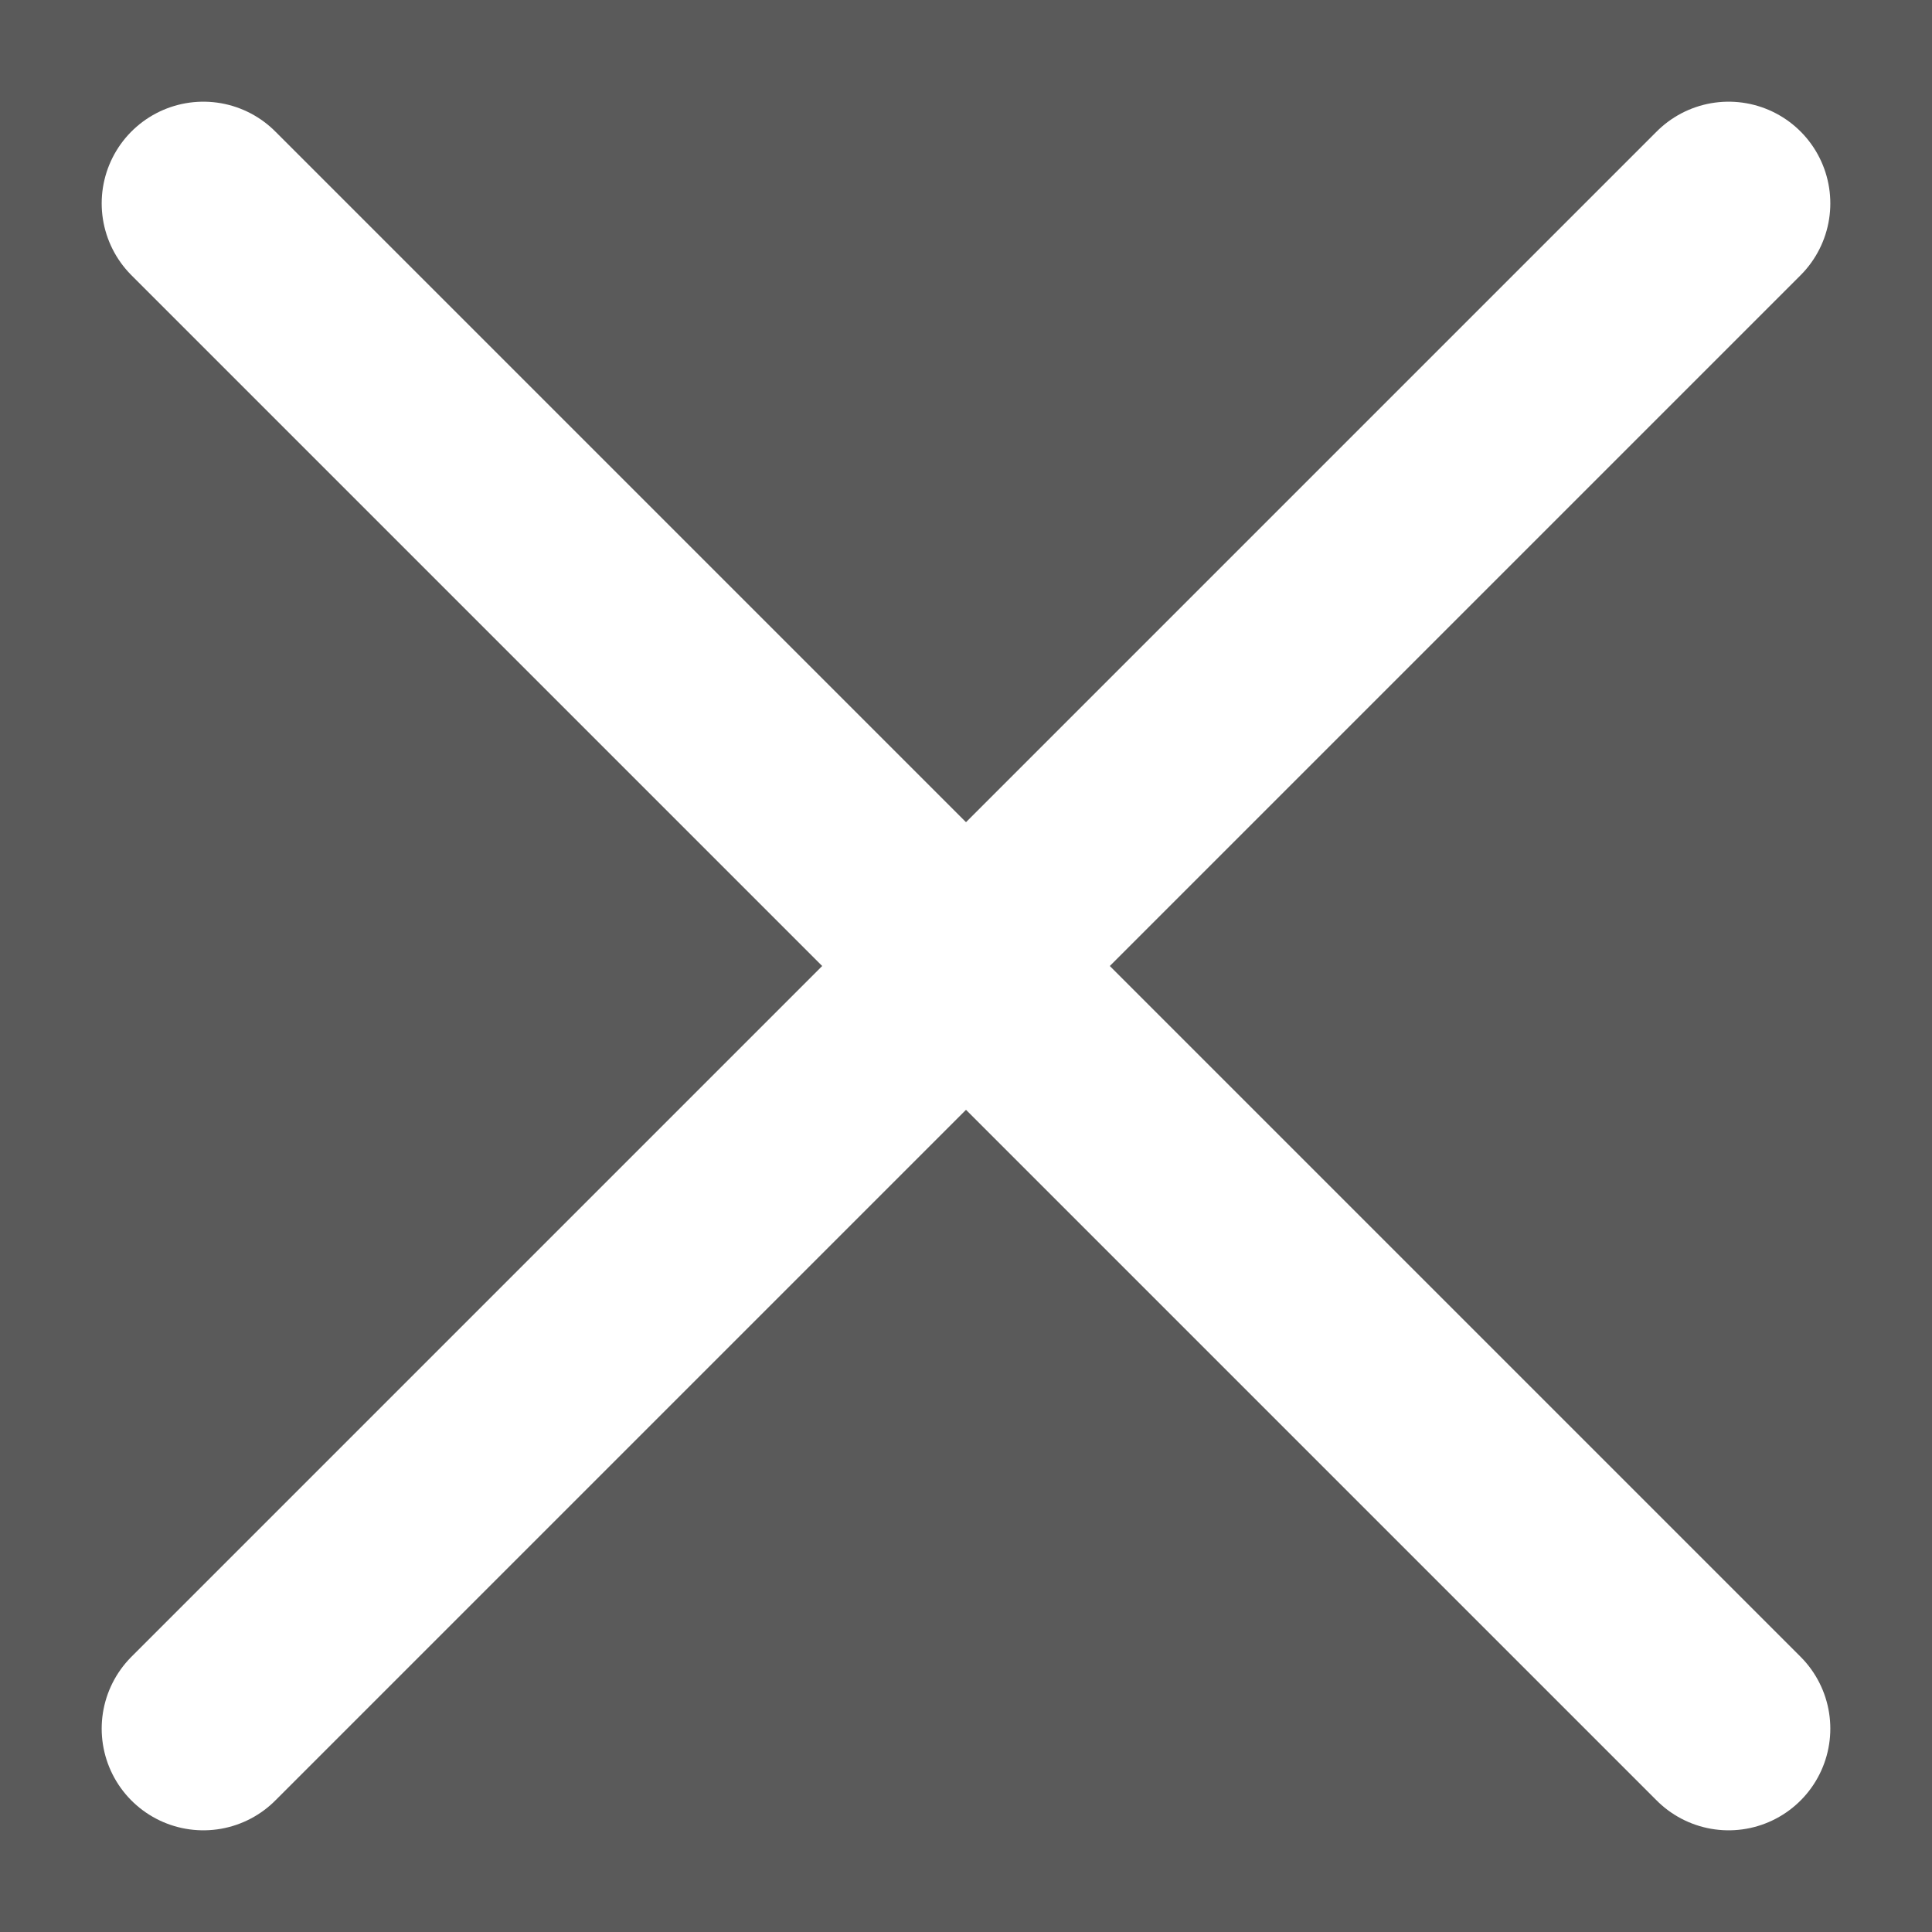 <?xml version="1.0" encoding="UTF-8"?>
<svg width="19px" height="19px" viewBox="0 0 19 19" version="1.1" xmlns="http://www.w3.org/2000/svg" xmlns:xlink="http://www.w3.org/1999/xlink">
    <rect x="0" y="0" width="19" height="19" fill="#808080" stroke="none"/>
    <!-- Generator: sketchtool 55.1 (78136) - https://sketchapp.com -->
    <title>17B6E1F2-1BA8-419F-B536-6330DAD617C7</title>
    <desc>Created with sketchtool.</desc>
    <g id="all" stroke="none" stroke-width="1" fill="none" fill-rule="evenodd">
        <g id="Bokmal-Home_for-all_open-Menu_V2" transform="translate(-18, -82)">
            <rect fill="none" x="0" y="0" width="1366" height="3501"></rect>
            <rect id="Rectangle-8" fill-opacity="0.3" fill="#000000" x="0" y="49" width="1366" height="3489"></rect>
            <g id="Menu_All_inner_open" transform="translate(-1, 47)">
                <g>
                    <rect id="Rectangle" fill="none" x="0" y="3" width="579" height="3303"></rect>
                    <g id="x" transform="translate(19, 35)" stroke="#FFFFFF" stroke-linecap="round" stroke-linejoin="round" stroke-width="2">
                        <g id="Shape">
                            <g transform="translate(2, 2)">
                                <path d="M15,0 L0,15"></path>
                                <path d="M0,0 L15,15"></path>
                            </g>
                        </g>
                    </g>
                </g>
            </g>
        </g>
    </g>
</svg>